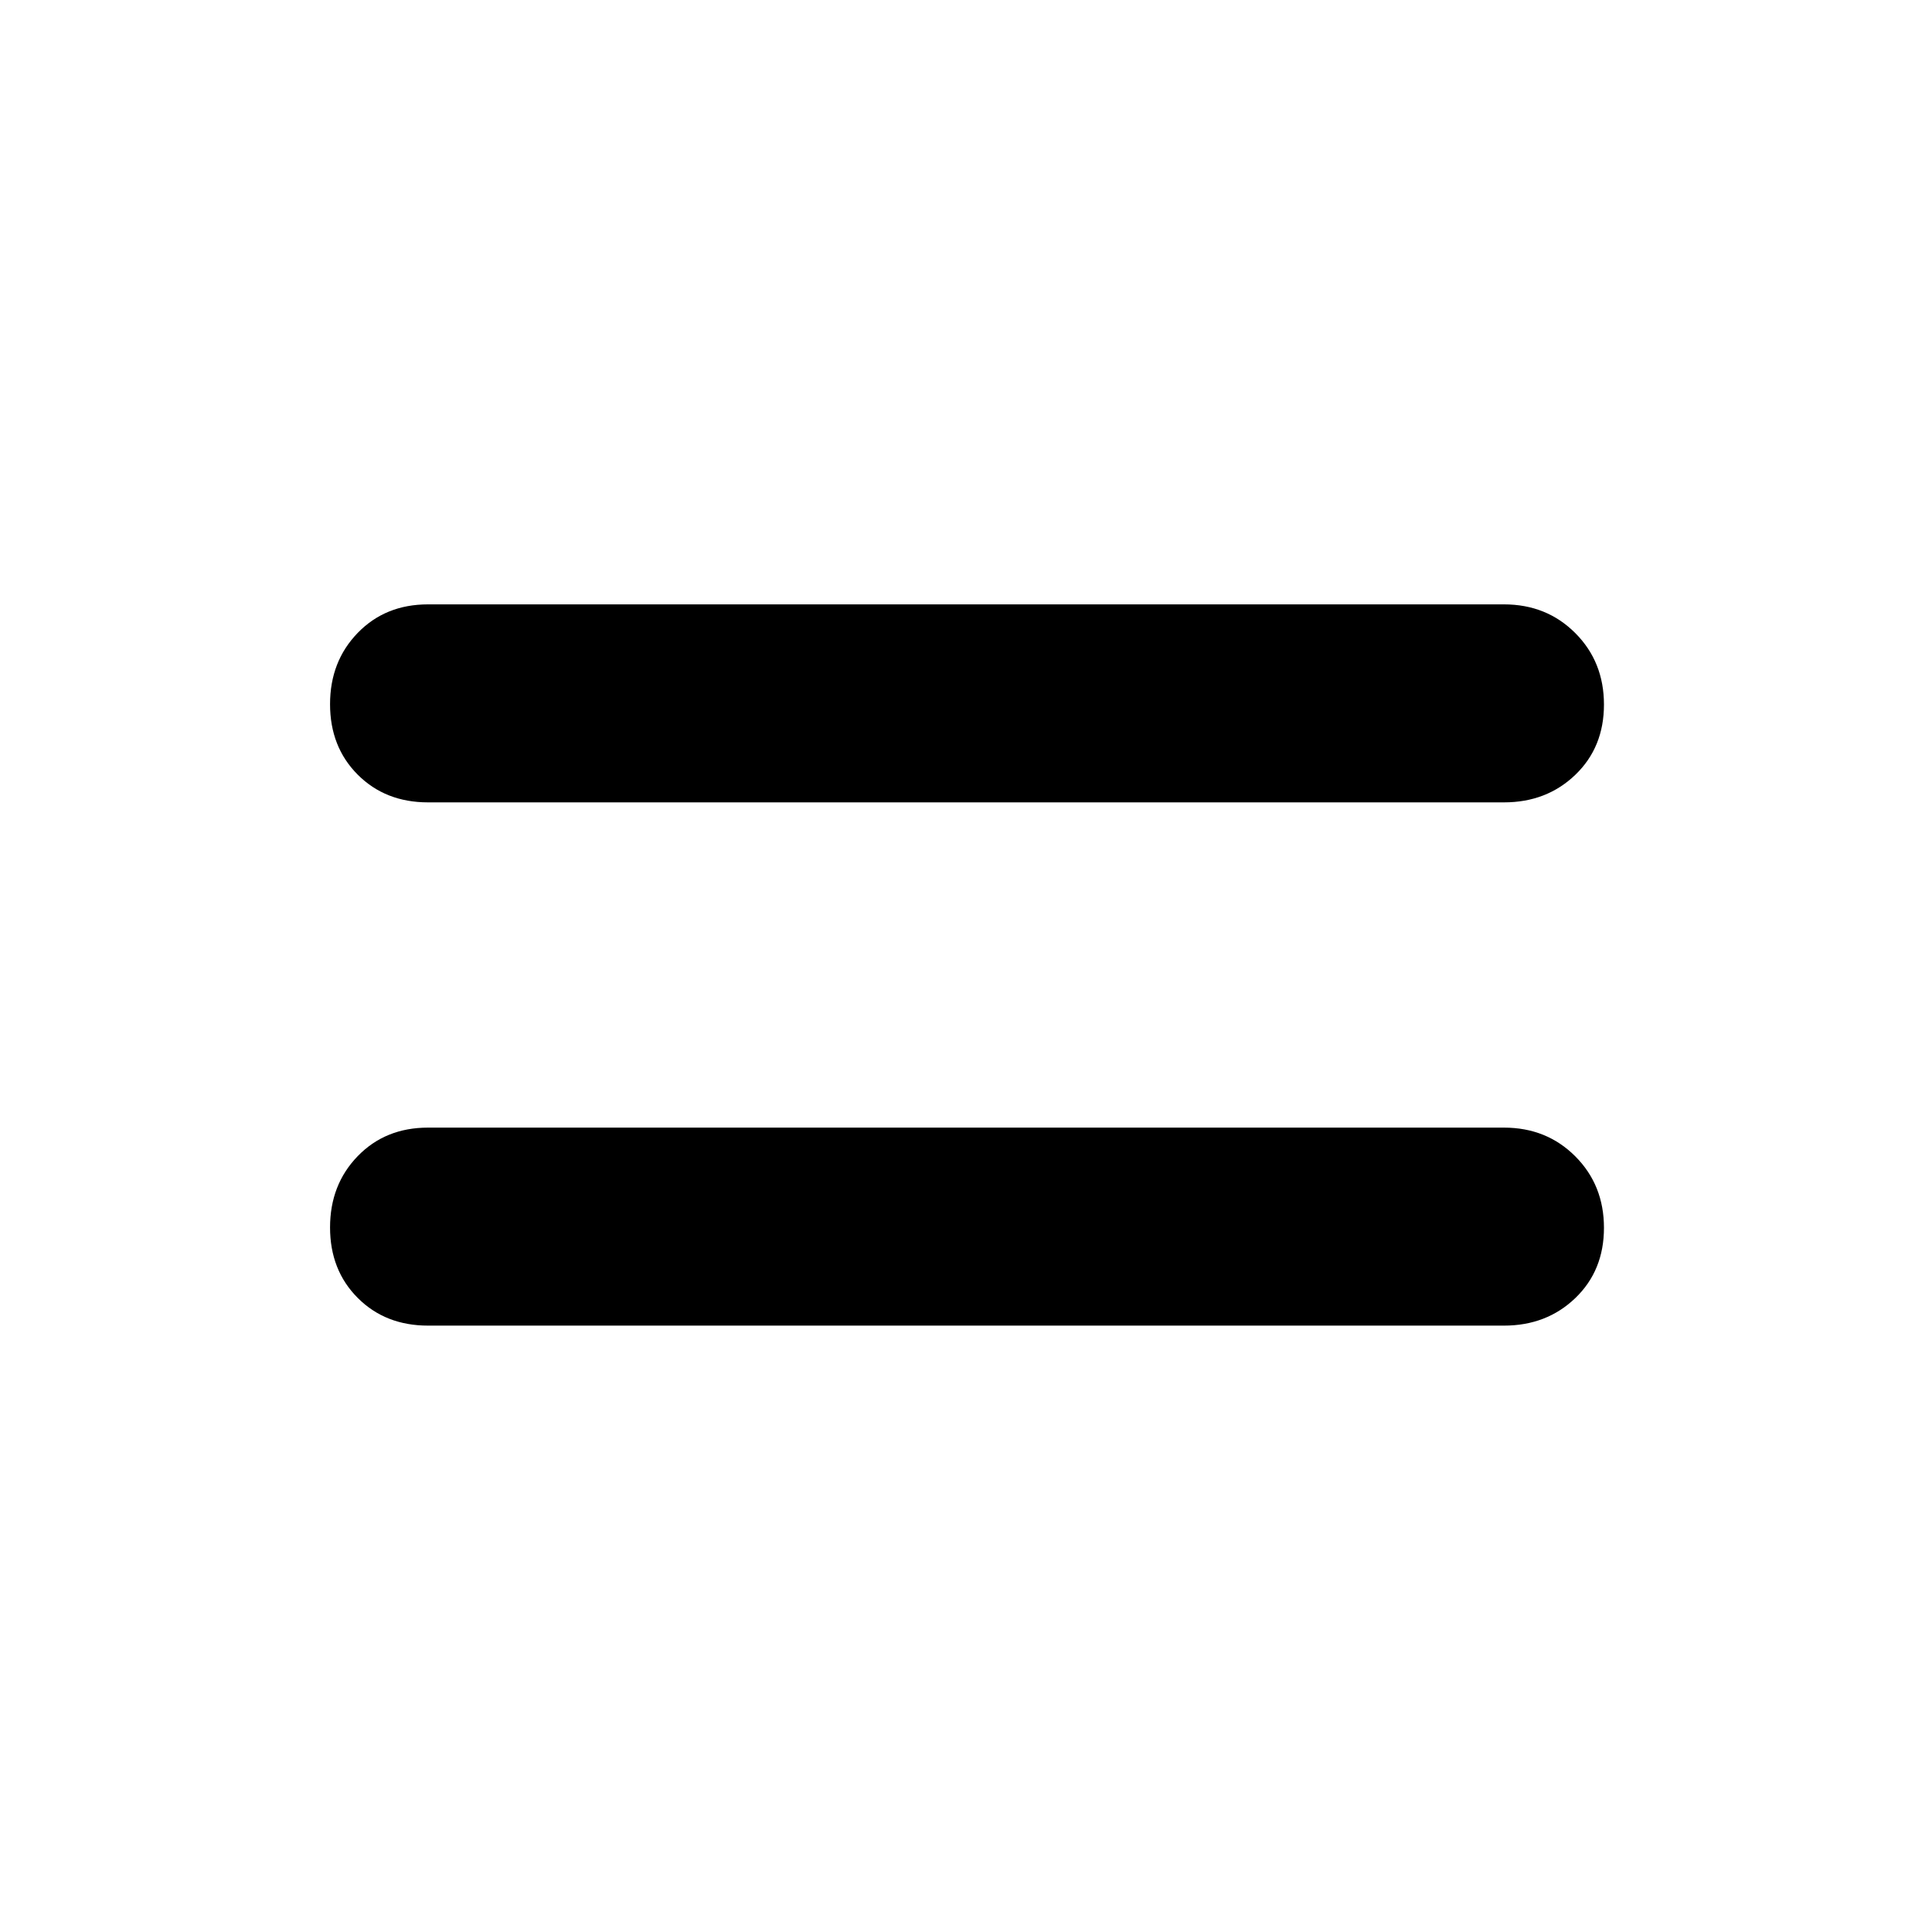 <svg xmlns="http://www.w3.org/2000/svg" height="48" viewBox="0 96 960 960" width="48"><path d="M212.693 754.691q-21.205 0-34.949-13.771-13.743-13.771-13.743-35.016 0-21.244 13.743-35.42 13.744-14.177 34.949-14.177h534.614q21.205 0 35.449 14.272 14.243 14.271 14.243 35.515 0 21.245-14.243 34.921-14.244 13.676-35.449 13.676H212.693Zm0-259.998q-21.205 0-34.949-13.772-13.743-13.771-13.743-35.015 0-21.245 13.743-35.421 13.744-14.176 34.949-14.176h534.614q21.205 0 35.449 14.271 14.243 14.271 14.243 35.516 0 21.244-14.243 34.92-14.244 13.677-35.449 13.677H212.693Z"/></svg>